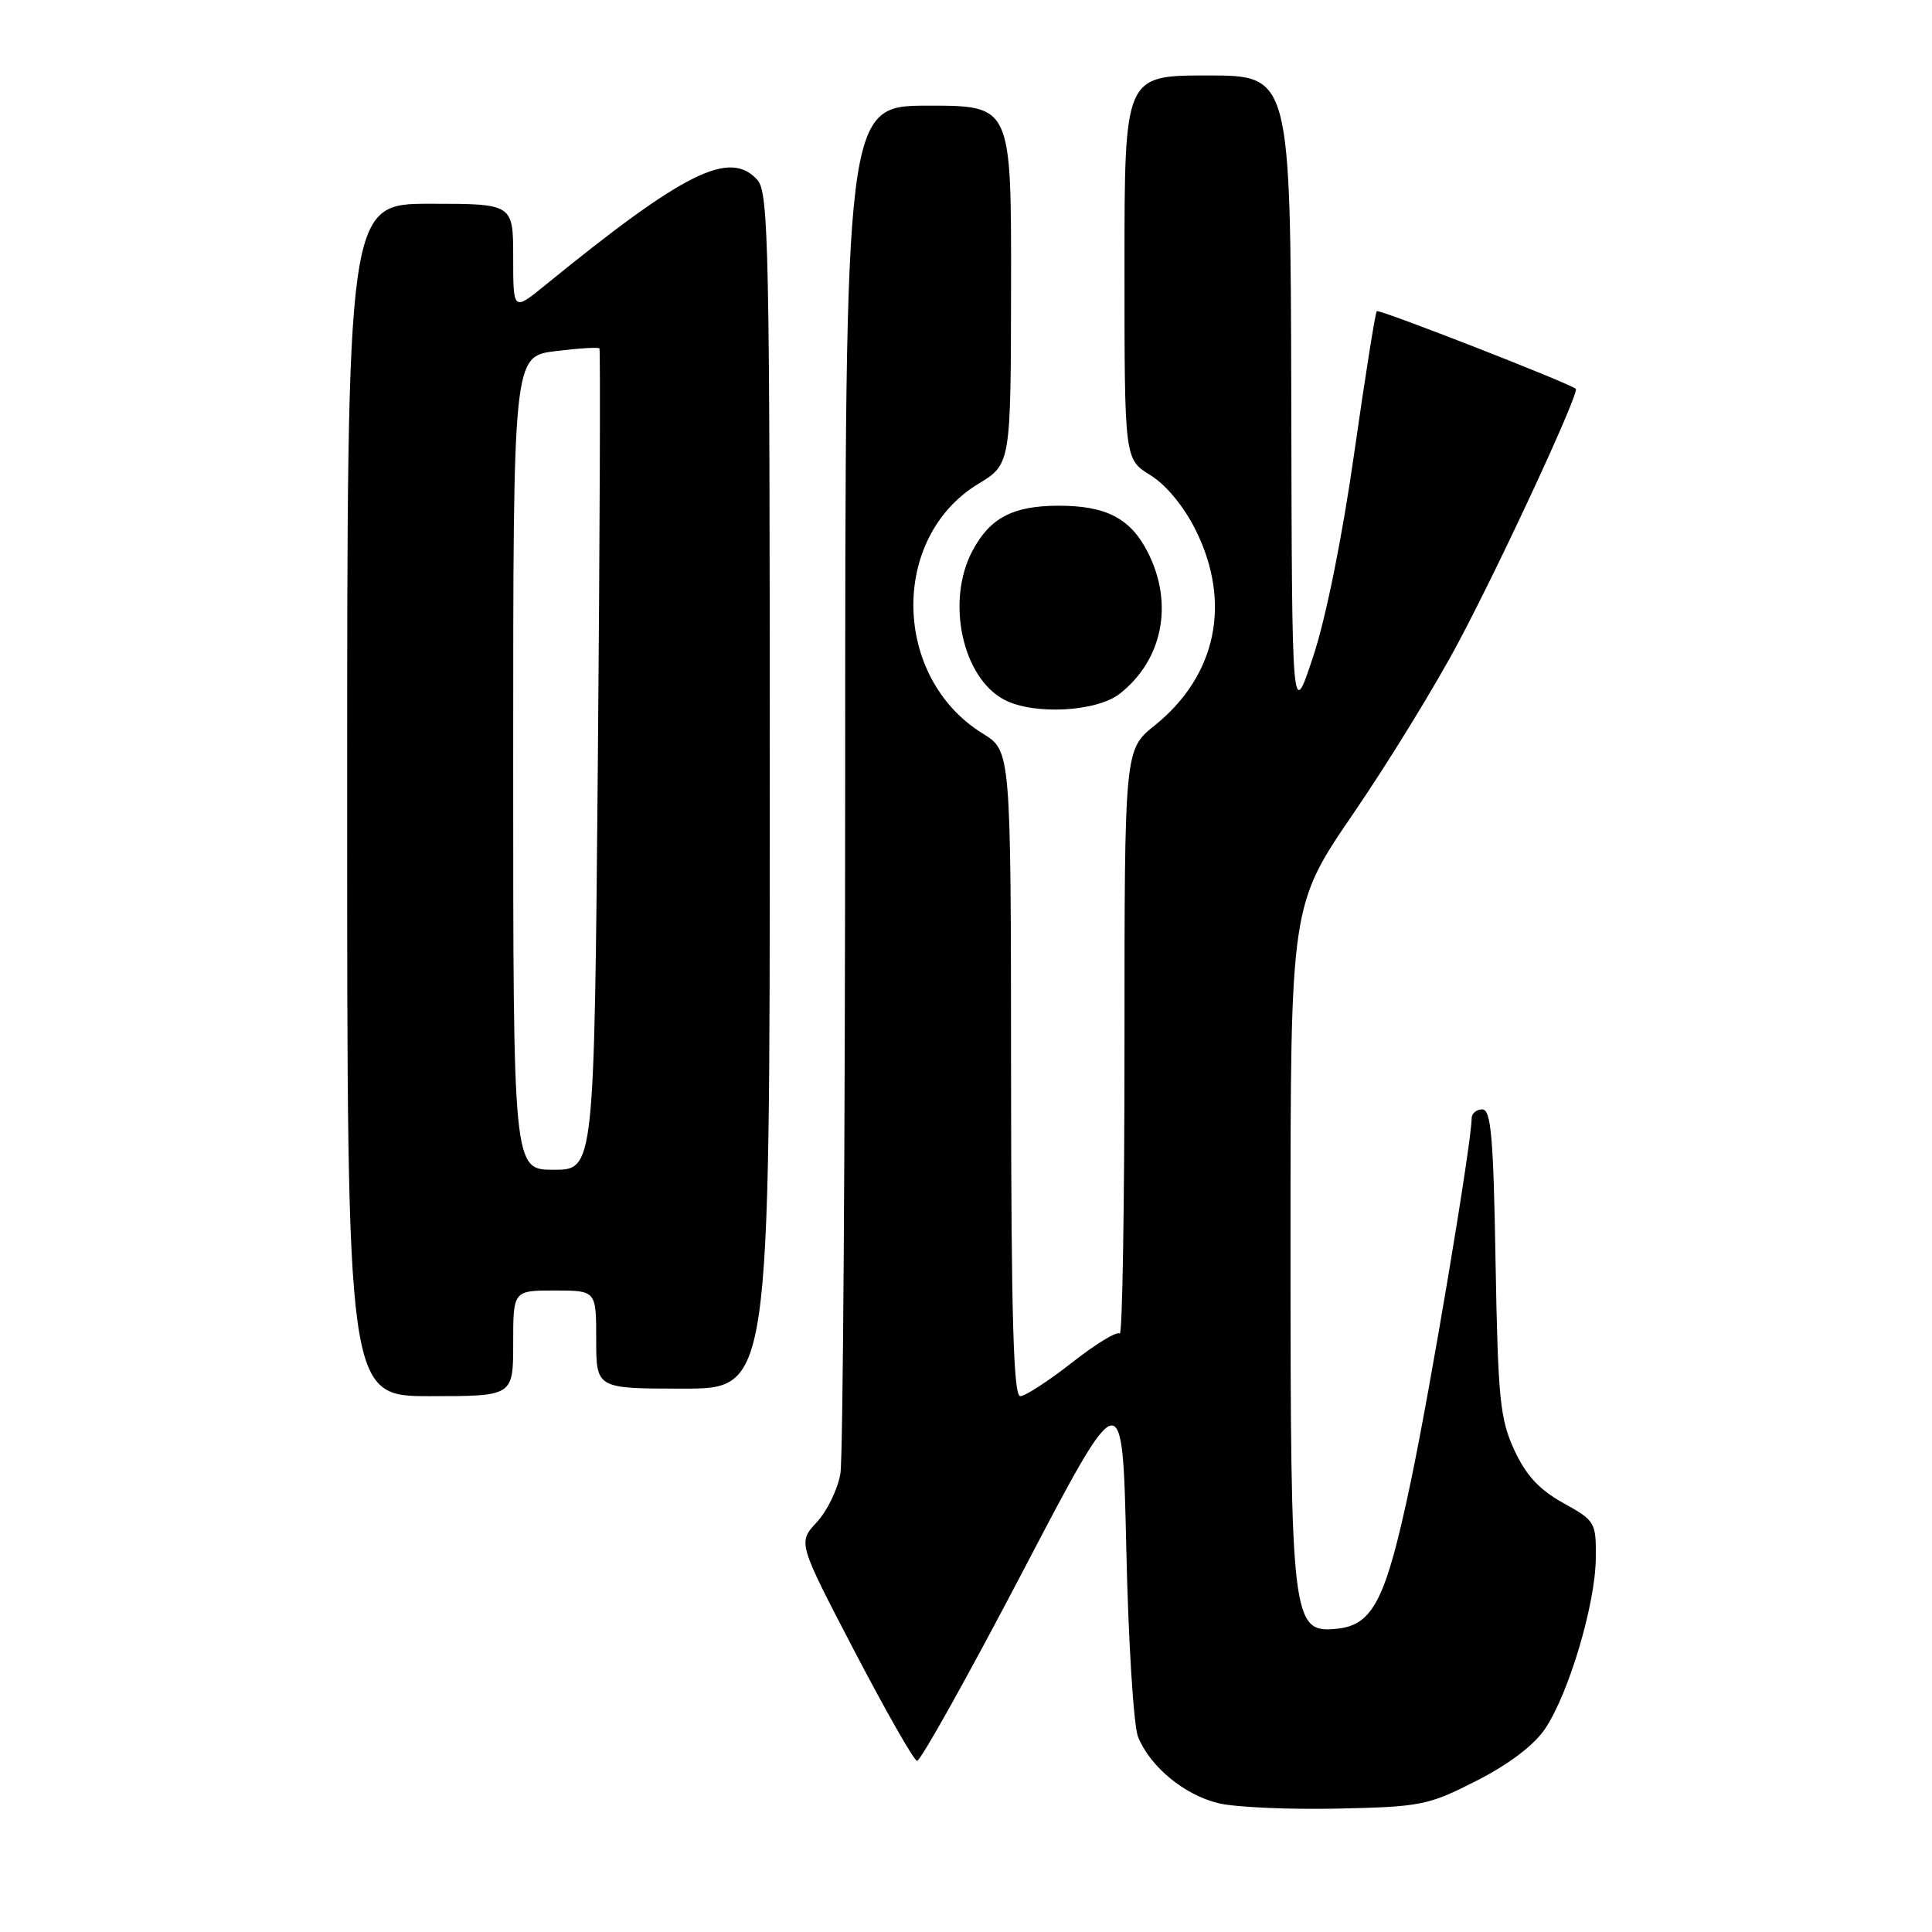 <?xml version="1.0" encoding="UTF-8" standalone="no"?>
<!DOCTYPE svg PUBLIC "-//W3C//DTD SVG 1.1//EN" "http://www.w3.org/Graphics/SVG/1.1/DTD/svg11.dtd" >
<svg xmlns="http://www.w3.org/2000/svg" xmlns:xlink="http://www.w3.org/1999/xlink" version="1.1" viewBox="0 0 256 256">
 <g >
 <path fill="currentColor"
d=" M 195.67 235.95 C 199.97 233.75 203.27 231.25 204.74 229.06 C 207.87 224.40 211.38 212.62 211.45 206.54 C 211.50 201.69 211.39 201.51 207.13 199.15 C 203.93 197.37 202.20 195.48 200.64 192.11 C 198.75 188.00 198.49 185.31 198.17 167.25 C 197.89 150.65 197.57 147.00 196.41 147.00 C 195.64 147.00 195.00 147.53 195.00 148.18 C 195.00 151.37 189.51 184.16 186.90 196.50 C 183.64 211.99 181.94 215.34 177.13 215.82 C 171.18 216.41 171.00 214.88 171.00 164.51 C 171.00 119.96 171.00 119.96 179.37 107.73 C 183.98 101.00 190.25 90.78 193.31 85.00 C 199.09 74.10 209.34 51.96 208.80 51.52 C 207.86 50.73 182.73 40.93 182.43 41.23 C 182.23 41.43 180.89 49.90 179.44 60.05 C 177.86 71.15 175.70 81.88 174.00 87.00 C 171.19 95.50 171.19 95.50 171.10 52.75 C 171.00 10.00 171.00 10.00 160.00 10.00 C 149.00 10.00 149.00 10.00 149.00 35.42 C 149.00 60.84 149.00 60.84 152.43 62.96 C 154.52 64.25 156.86 67.09 158.43 70.23 C 163.22 79.85 161.20 89.53 153.01 96.12 C 149.00 99.33 149.00 99.33 149.00 138.33 C 149.00 159.78 148.72 177.05 148.37 176.70 C 148.02 176.36 145.18 178.08 142.06 180.54 C 138.93 182.99 135.84 185.00 135.19 185.00 C 134.29 185.00 133.99 174.57 133.97 142.25 C 133.95 99.50 133.95 99.50 130.22 97.20 C 118.23 89.81 117.90 71.23 129.62 64.12 C 133.94 61.50 133.94 61.50 133.97 37.75 C 134.00 14.00 134.00 14.00 123.00 14.00 C 112.00 14.00 112.00 14.00 111.99 102.75 C 111.98 151.56 111.70 193.18 111.36 195.24 C 111.02 197.30 109.61 200.21 108.23 201.70 C 105.72 204.40 105.72 204.40 113.22 218.78 C 117.35 226.68 121.07 233.23 121.51 233.32 C 121.94 233.42 128.24 222.13 135.52 208.23 C 148.74 182.96 148.74 182.96 149.24 205.23 C 149.51 217.50 150.21 228.69 150.80 230.15 C 152.41 234.12 156.94 237.85 161.47 238.94 C 163.69 239.47 170.77 239.79 177.20 239.65 C 188.33 239.41 189.24 239.22 195.67 235.95 Z  M 68.00 178.00 C 68.00 171.00 68.00 171.00 73.50 171.00 C 79.00 171.00 79.00 171.00 79.00 177.50 C 79.00 184.00 79.00 184.00 90.50 184.00 C 102.00 184.00 102.00 184.00 102.00 104.83 C 102.00 32.56 101.86 25.50 100.35 23.83 C 96.69 19.79 90.70 22.76 72.25 37.78 C 68.00 41.24 68.00 41.24 68.00 34.12 C 68.00 27.00 68.00 27.00 57.00 27.00 C 46.00 27.00 46.00 27.00 46.00 106.00 C 46.00 185.00 46.00 185.00 57.00 185.00 C 68.00 185.00 68.00 185.00 68.00 178.00 Z  M 148.39 91.91 C 154.08 87.43 155.55 79.96 152.08 73.16 C 149.79 68.67 146.55 66.99 140.20 67.01 C 134.20 67.03 131.18 68.62 128.86 72.98 C 125.31 79.64 127.51 89.84 133.11 92.74 C 137.05 94.77 145.32 94.32 148.39 91.91 Z  M 68.00 101.12 C 68.00 47.23 68.00 47.23 73.58 46.53 C 76.66 46.15 79.29 45.98 79.43 46.17 C 79.57 46.35 79.48 70.91 79.22 100.75 C 78.74 155.00 78.74 155.00 73.37 155.00 C 68.00 155.00 68.00 155.00 68.00 101.12 Z "/>
</g>
</svg>